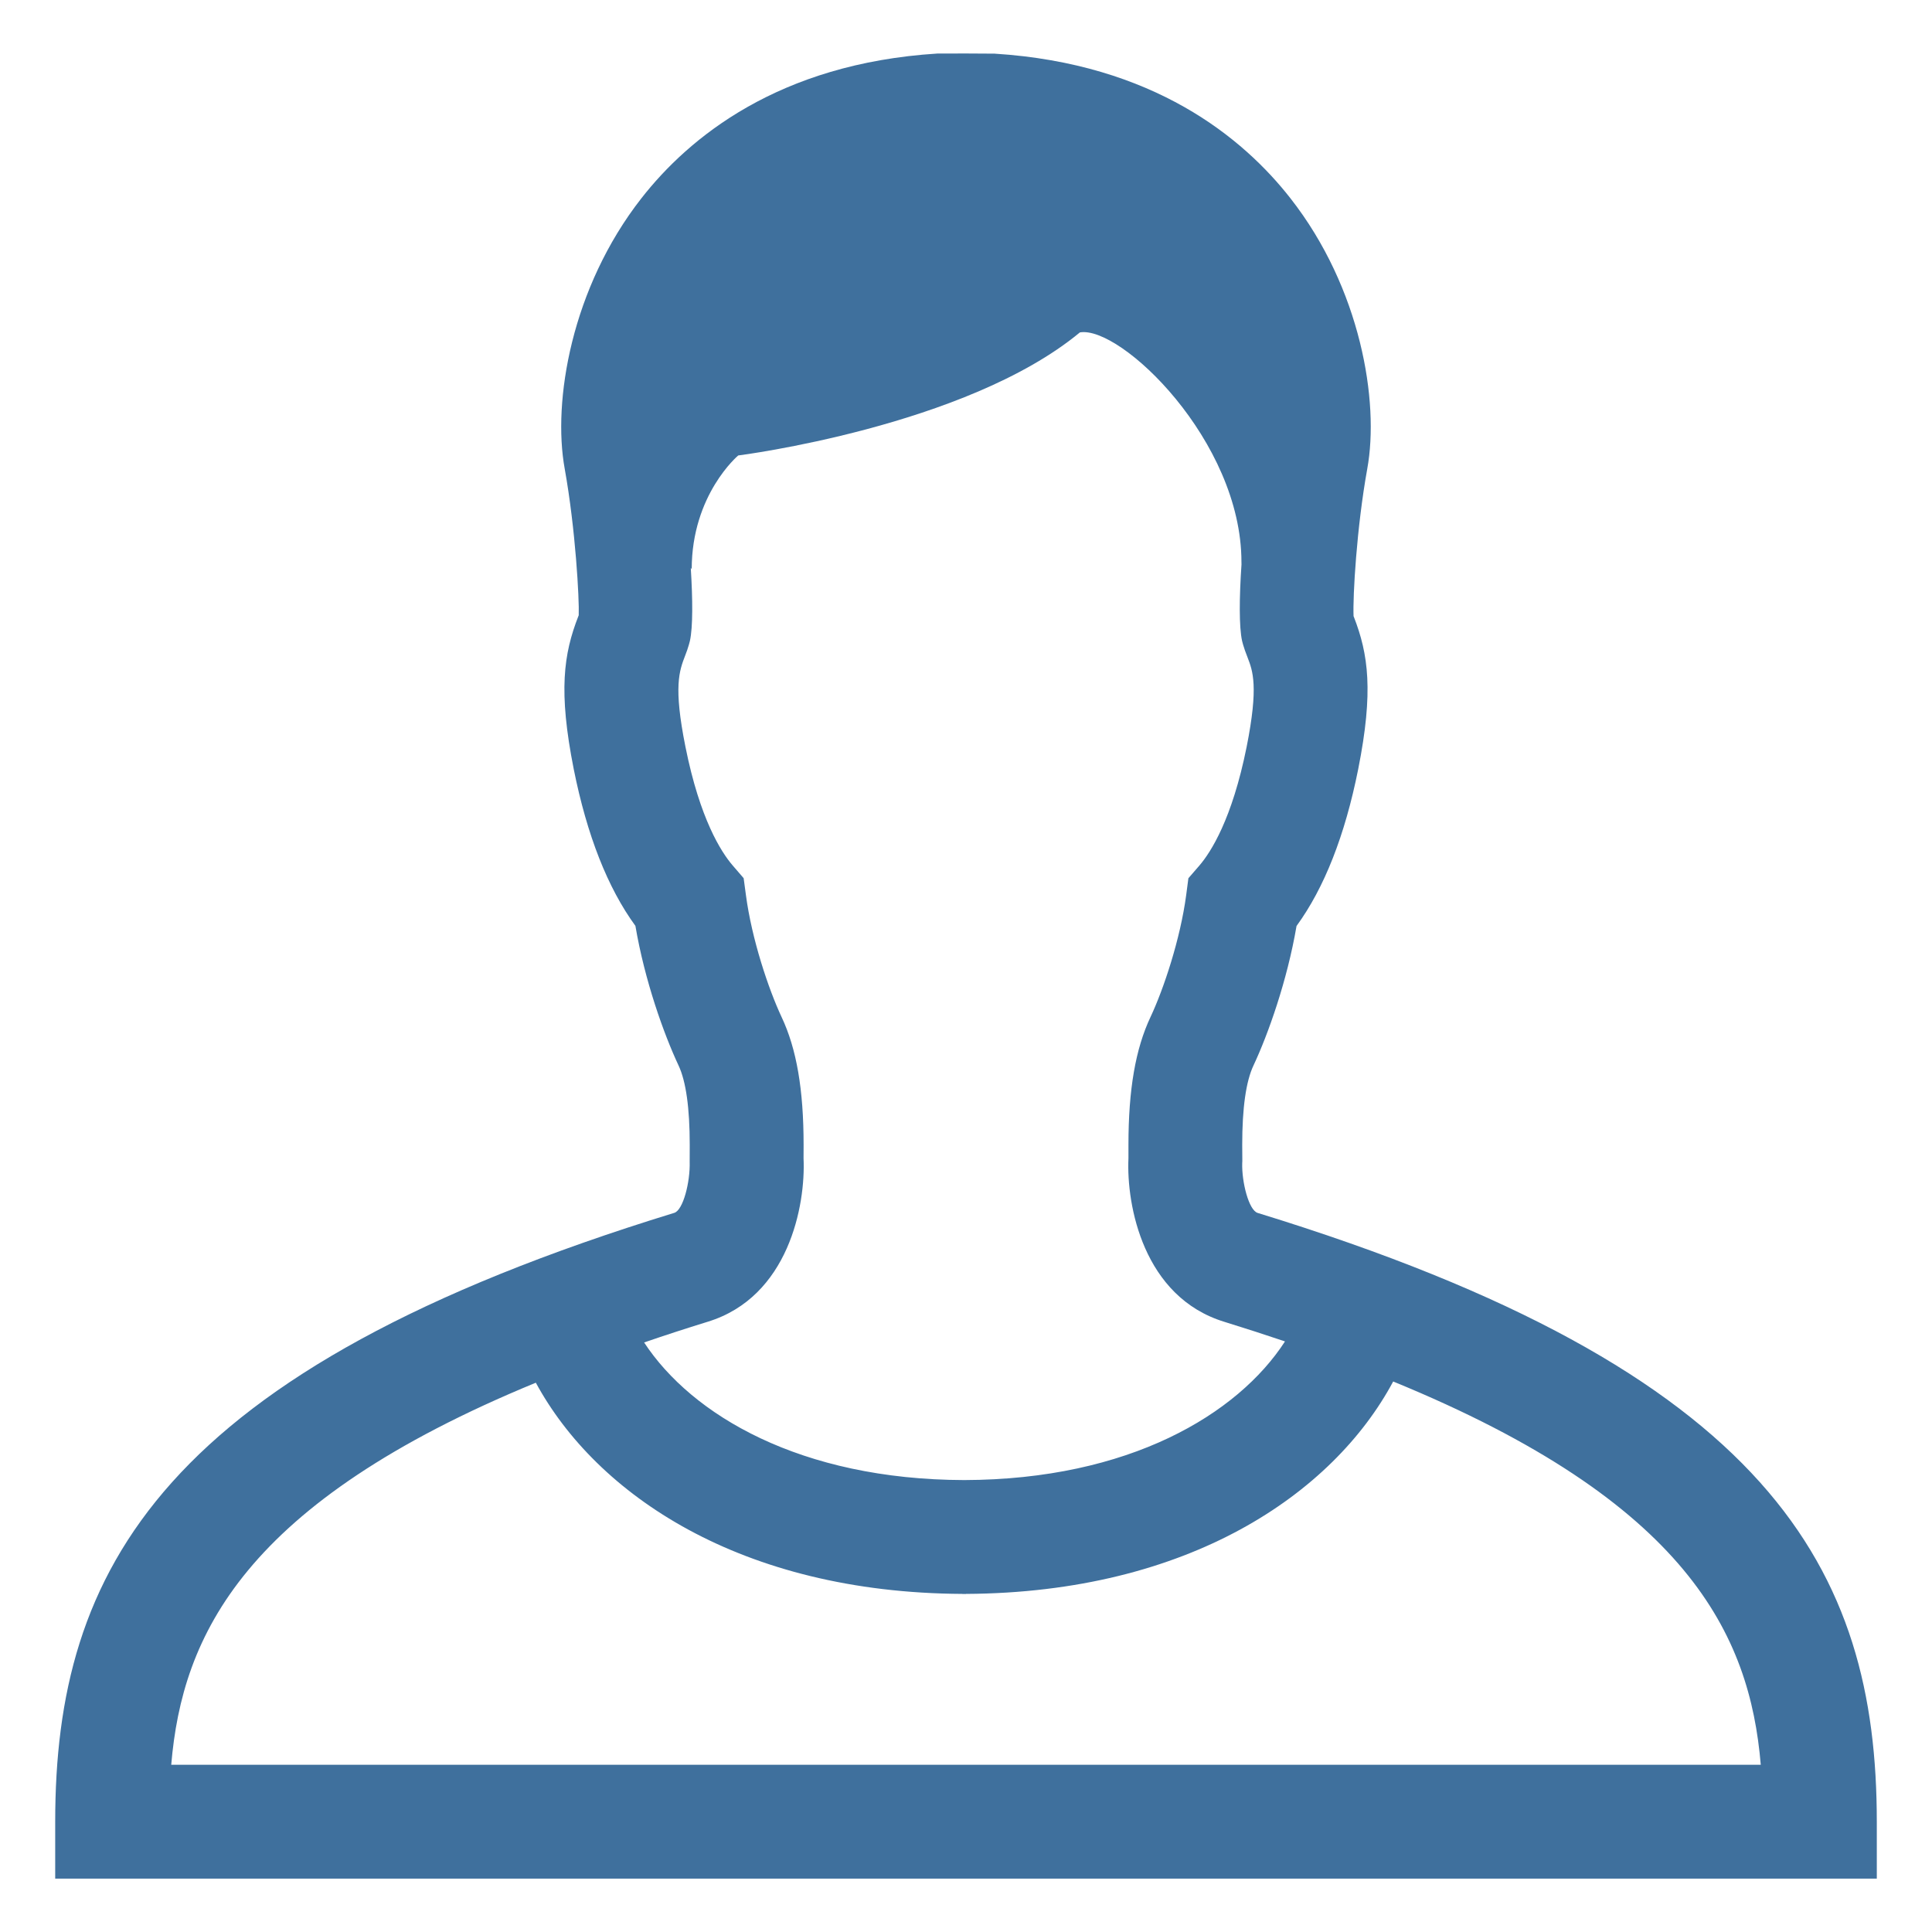 <?xml version="1.0" encoding="utf-8"?>
<!-- Generator: Adobe Illustrator 16.0.0, SVG Export Plug-In . SVG Version: 6.00 Build 0)  -->
<!DOCTYPE svg PUBLIC "-//W3C//DTD SVG 1.1//EN" "http://www.w3.org/Graphics/SVG/1.1/DTD/svg11.dtd">
<svg version="1.1" id="Layer_1" xmlns="http://www.w3.org/2000/svg" xmlns:xlink="http://www.w3.org/1999/xlink" x="0px" y="0px"
	 width="35px" height="35px" viewBox="0 0 35 35" enable-background="new 0 0 35 35" xml:space="preserve">
<path fill="#3F709D" d="M22.783,21.973c-0.16-0.049-0.289-0.559-0.279-0.902l0.002-0.037l-0.002-0.293
	c0-0.668,0.068-1.152,0.205-1.441c0.264-0.562,0.61-1.534,0.779-2.525c0.502-0.687,0.877-1.64,1.117-2.84
	c0.281-1.413,0.183-2.086-0.078-2.758l-0.006-0.014c-0.015-0.359,0.055-1.599,0.248-2.669c0.223-1.22-0.117-3.275-1.391-4.901
	c-0.857-1.096-2.481-2.439-5.36-2.621l-0.521-0.003l-0.453,0.001L16.981,0.97c-2.879,0.181-4.503,1.525-5.36,2.62
	c-1.273,1.627-1.613,3.683-1.391,4.901c0.197,1.097,0.266,2.37,0.254,2.655l-0.006,0.015c-0.268,0.686-0.365,1.359-0.084,2.774
	c0.24,1.198,0.615,2.151,1.117,2.838c0.168,0.992,0.516,1.963,0.781,2.528c0.135,0.286,0.203,0.771,0.203,1.438l-0.001,0.307
	c0.011,0.367-0.118,0.877-0.279,0.926C2.907,24.831,1,28.449,1,33.002v1.031h33v-1.031C34,28.449,32.092,24.831,22.783,21.973z
	 M12.82,23.945c1.467-0.449,1.777-2.111,1.737-2.962l0.001-0.243c0-1.002-0.127-1.74-0.399-2.316
	c-0.237-0.506-0.541-1.413-0.646-2.21l-0.041-0.305l-0.2-0.232c-0.206-0.24-0.592-0.837-0.854-2.146
	c-0.221-1.1-0.112-1.377-0.004-1.659c0.024-0.062,0.048-0.126,0.067-0.196l0.018-0.068c0.054-0.246,0.051-0.747,0.015-1.323
	c0.01,0.017,0.017,0.029,0.017,0.029c0-1.358,0.843-2.063,0.843-2.063s4.126-0.521,6.189-2.229c0.735-0.129,2.927,1.962,2.927,4.158
	c0,0.017,0.001,0.03,0.001,0.045c-0.041,0.602-0.045,1.129,0.01,1.383l0.018,0.068c0.02,0.07,0.043,0.134,0.082,0.234
	c0.094,0.244,0.202,0.521-0.017,1.621c-0.263,1.31-0.649,1.907-0.854,2.147l-0.201,0.232l-0.04,0.305
	c-0.106,0.797-0.409,1.704-0.645,2.206c-0.274,0.58-0.401,1.318-0.401,2.32v0.243c-0.039,0.851,0.271,2.513,1.737,2.962
	c0.382,0.118,0.745,0.236,1.099,0.355c-0.854,1.32-2.825,2.504-5.811,2.512c-2.971-0.008-4.938-1.18-5.799-2.493
	C12.038,24.193,12.418,24.069,12.82,23.945z M3.102,31.971c0.198-2.346,1.314-4.744,6.605-6.922
	c1.098,2.025,3.709,3.806,7.729,3.826v0.002c0.011,0,0.021-0.001,0.031-0.001c0.012,0,0.021,0.001,0.032,0.001v-0.002
	c4.034-0.021,6.649-1.812,7.74-3.848c5.337,2.186,6.46,4.59,6.659,6.943H3.102z"/>
</svg>
